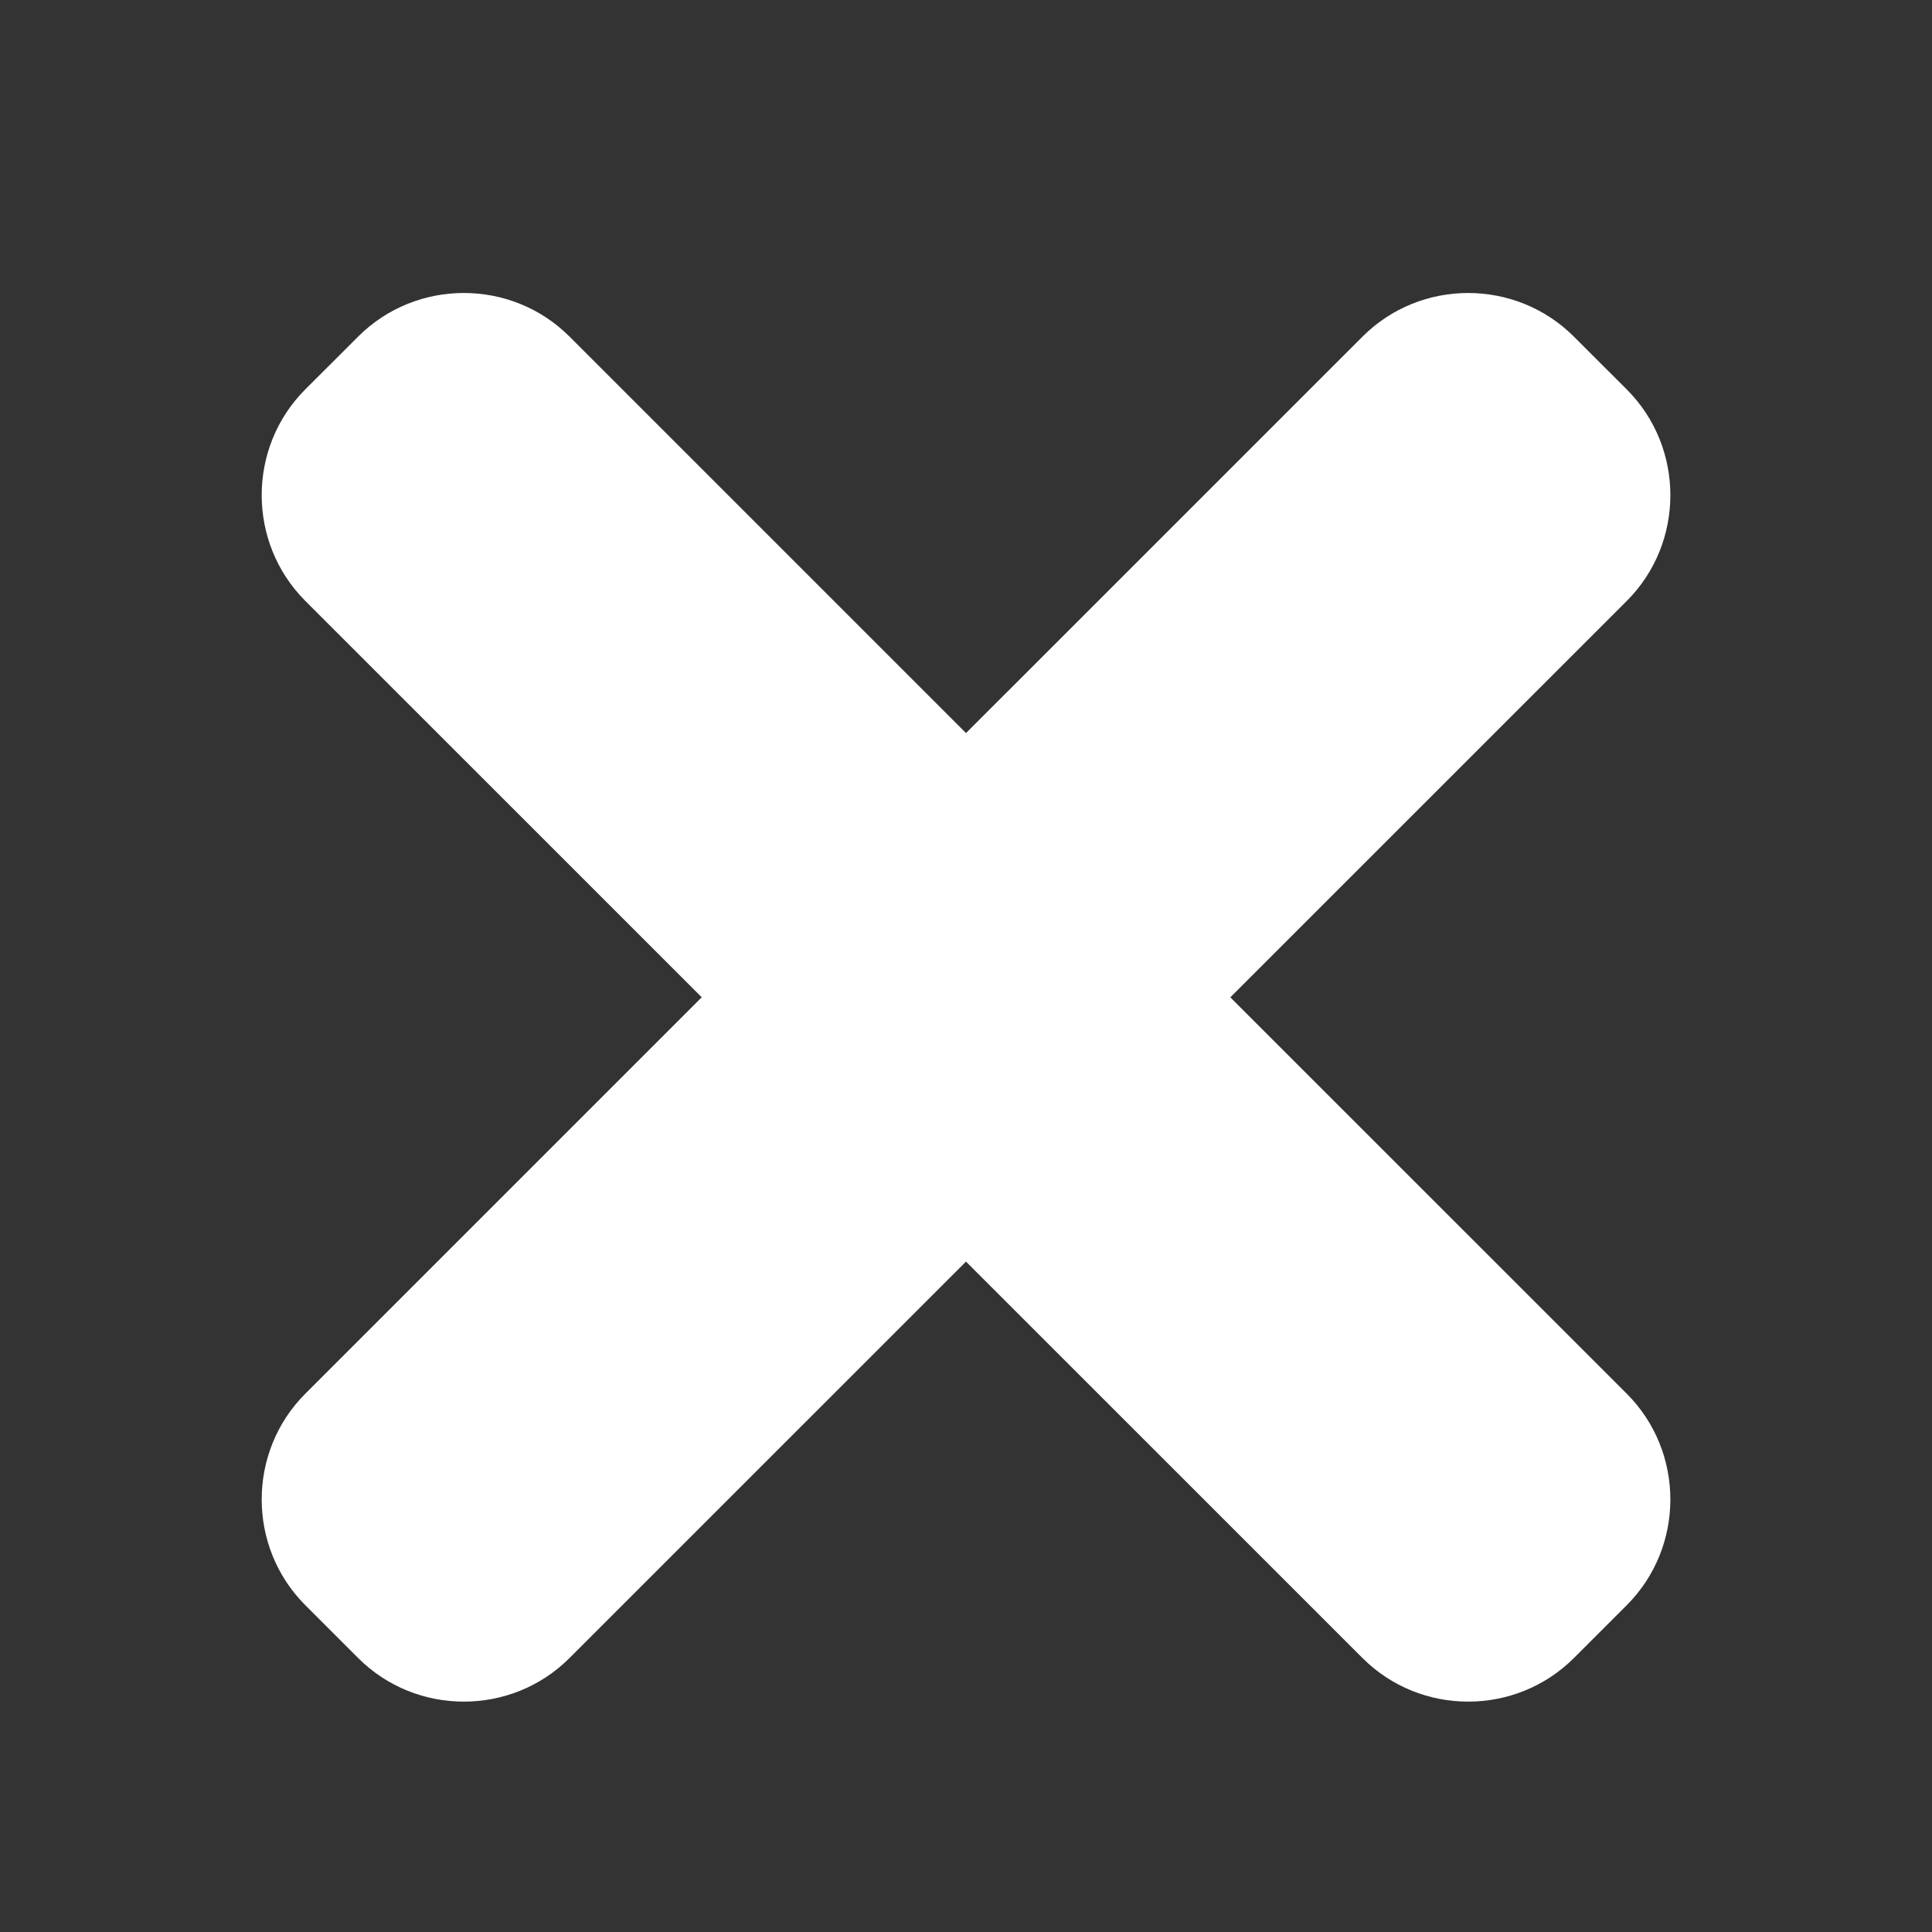 <svg width="32" height="32" viewBox="0 0 32 32" fill="none" xmlns="http://www.w3.org/2000/svg">
<rect x="0" y="0" width="32" height="32" fill="#333333" stroke="none"/>
<path d="M20.378 16.519L26.945 9.953C27.907 8.99 27.907 7.414 26.945 6.451L26.069 5.576C25.105 4.612 23.529 4.612 22.567 5.576L16 12.142L9.433 5.575C8.471 4.612 6.895 4.612 5.932 5.575L5.056 6.45C4.094 7.413 4.094 8.989 5.056 9.952L11.623 16.518L5.056 23.085C4.094 24.048 4.094 25.623 5.056 26.586L5.932 27.462C6.895 28.425 8.471 28.425 9.433 27.462L16 20.896L22.567 27.462C23.529 28.425 25.105 28.425 26.069 27.462L26.945 26.586C27.907 25.623 27.907 24.048 26.945 23.085L20.378 16.519Z" fill="white"/>
</svg>
